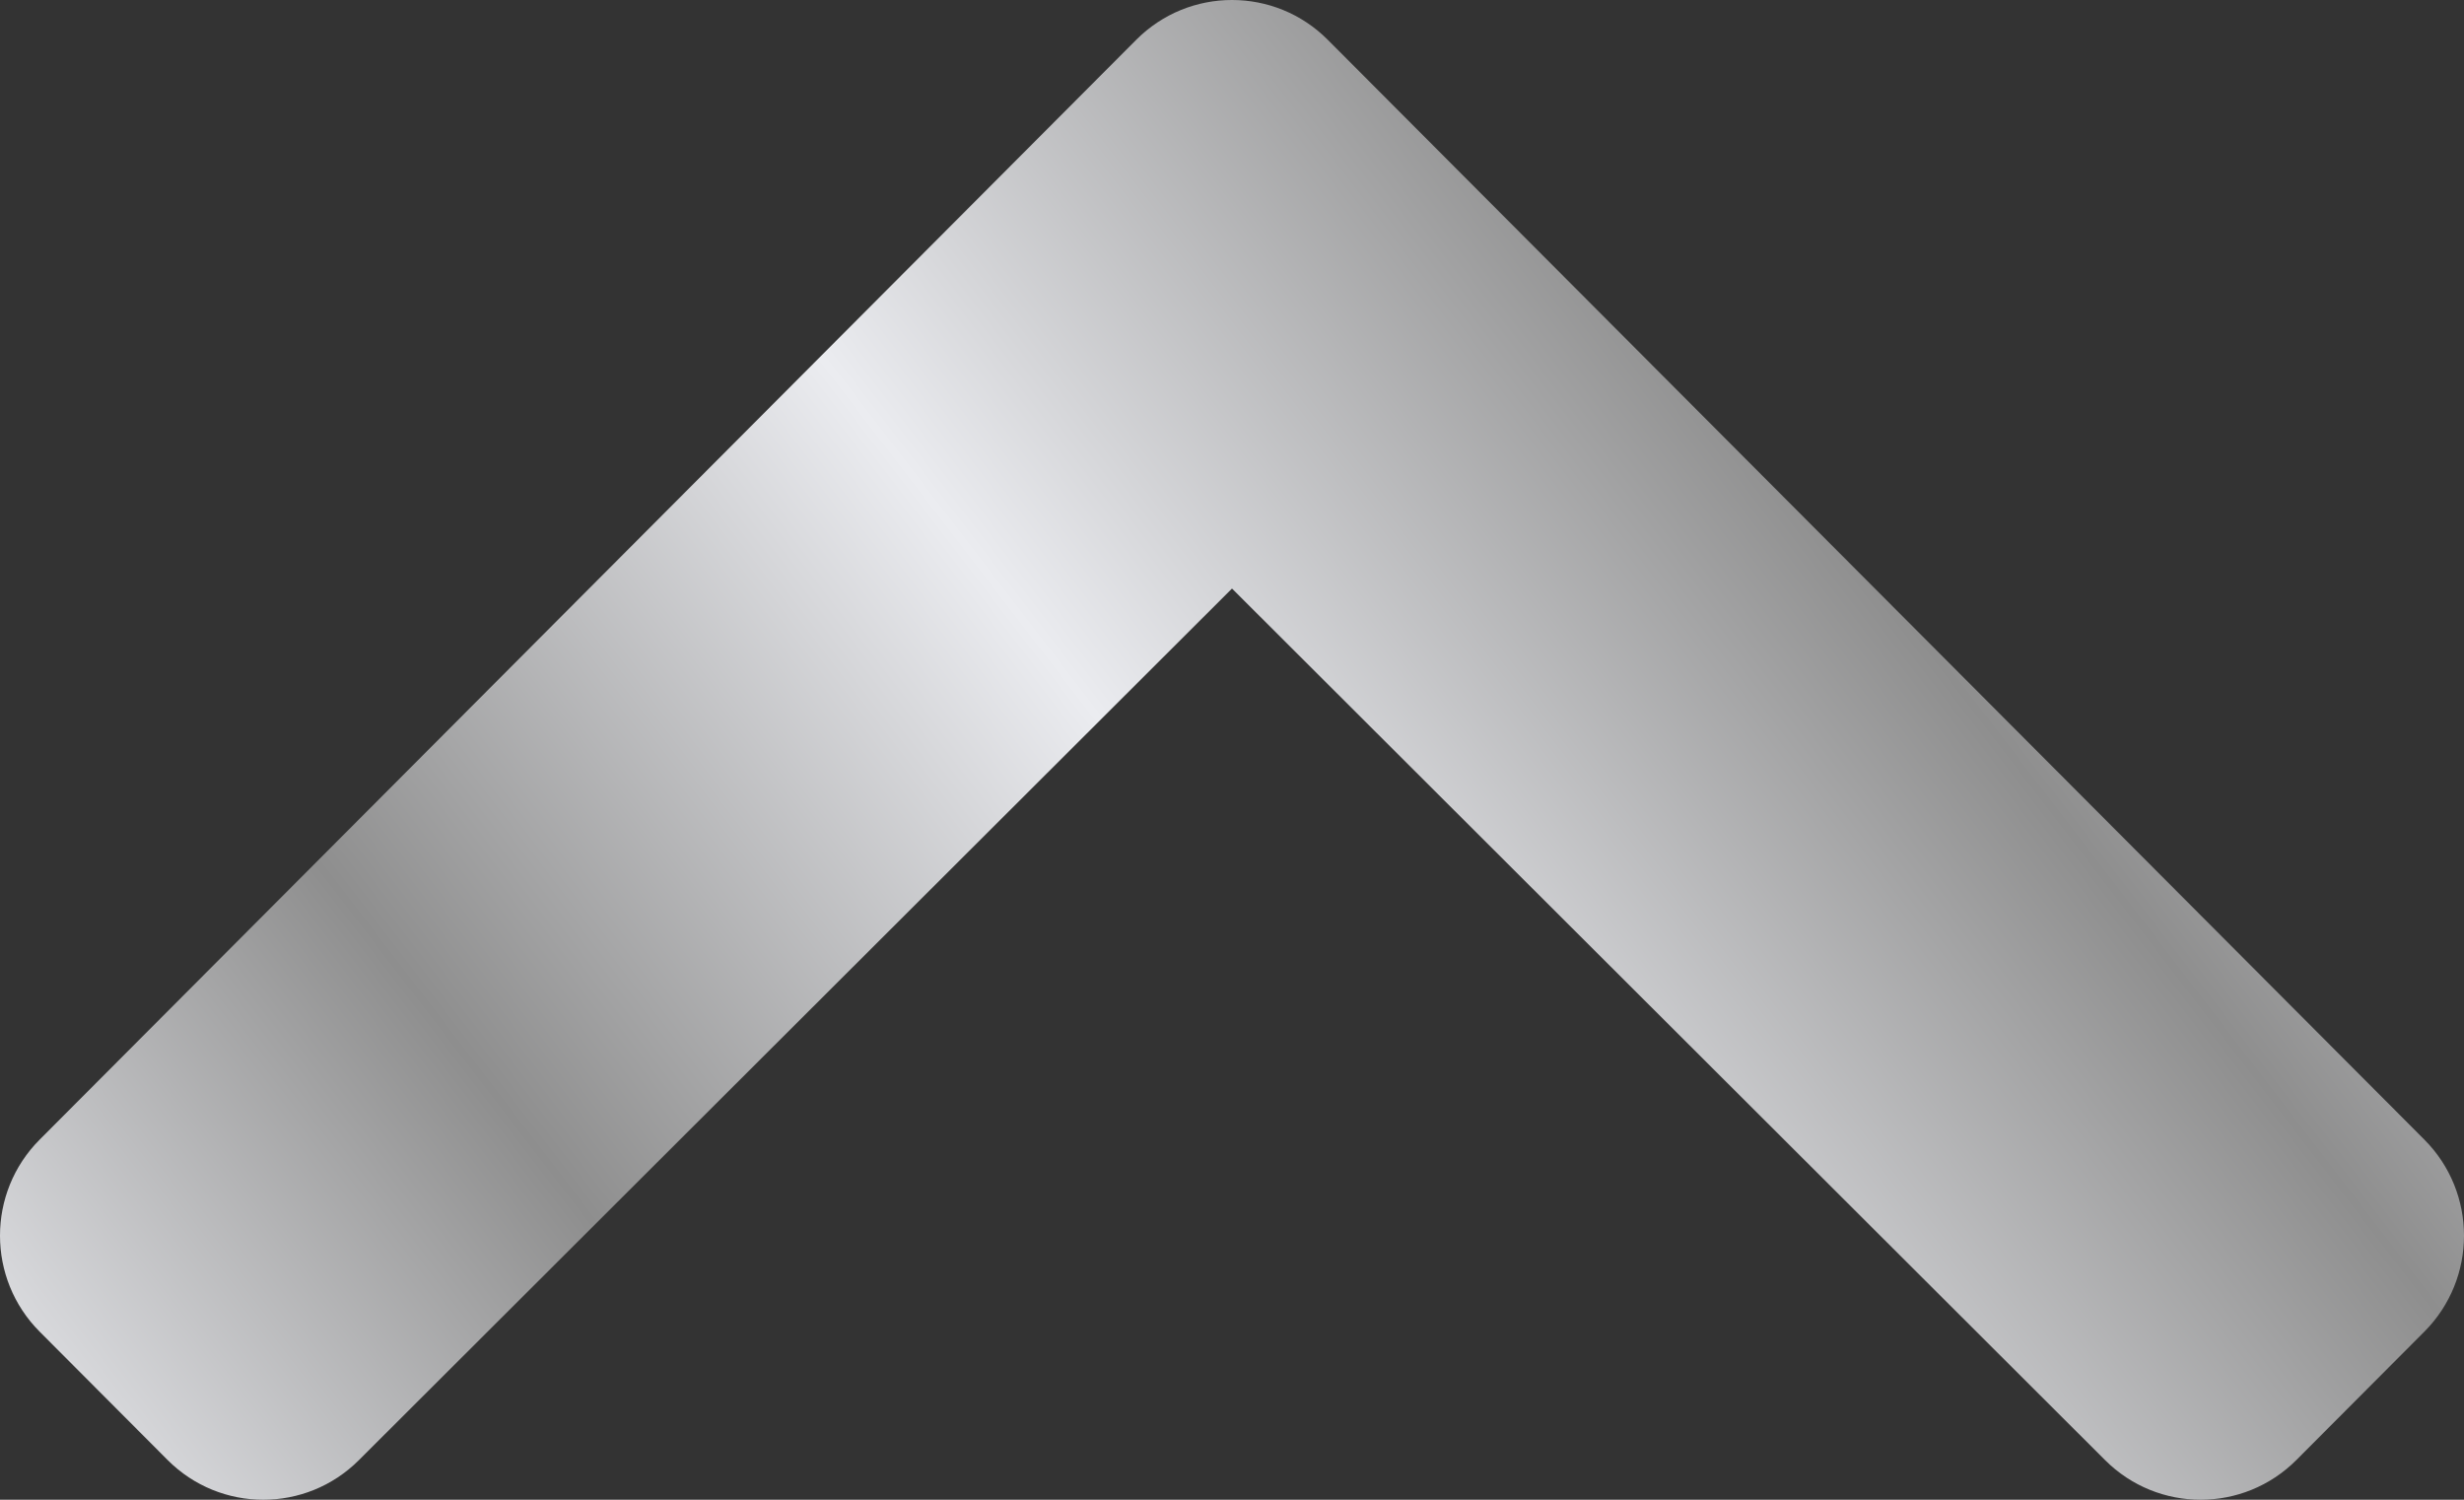 <svg width="253" height="154" viewBox="0 0 253 154" fill="none" xmlns="http://www.w3.org/2000/svg">
<rect x="0" y="0" width="253" height="154" fill="#333333" stroke="none"/>
<path d="M136.332 4.085L248.927 117.019C254.358 122.466 254.358 131.296 248.927 136.742L235.795 149.914C230.374 155.352 221.588 155.362 216.154 149.938L126.5 60.435L36.846 149.938C31.412 155.363 22.626 155.353 17.205 149.915L4.073 136.743C-1.358 131.296 -1.358 122.466 4.073 117.02L116.668 4.085C122.098 -1.362 130.902 -1.362 136.332 4.085Z" fill="url(#paint0_linear)"/>
<defs>
<linearGradient id="paint0_linear" x1="230.032" y1="-7.092" x2="7.368" y2="163.61" gradientUnits="userSpaceOnUse">
<stop offset="0.005" stop-color="#E6E7ED"/>
<stop offset="0.25" stop-color="#8E8E8E"/>
<stop offset="0.507" stop-color="#EBECF0"/>
<stop offset="0.766" stop-color="#8E8E8E"/>
<stop offset="1" stop-color="#EBECF0"/>
</linearGradient>
</defs>
</svg>
